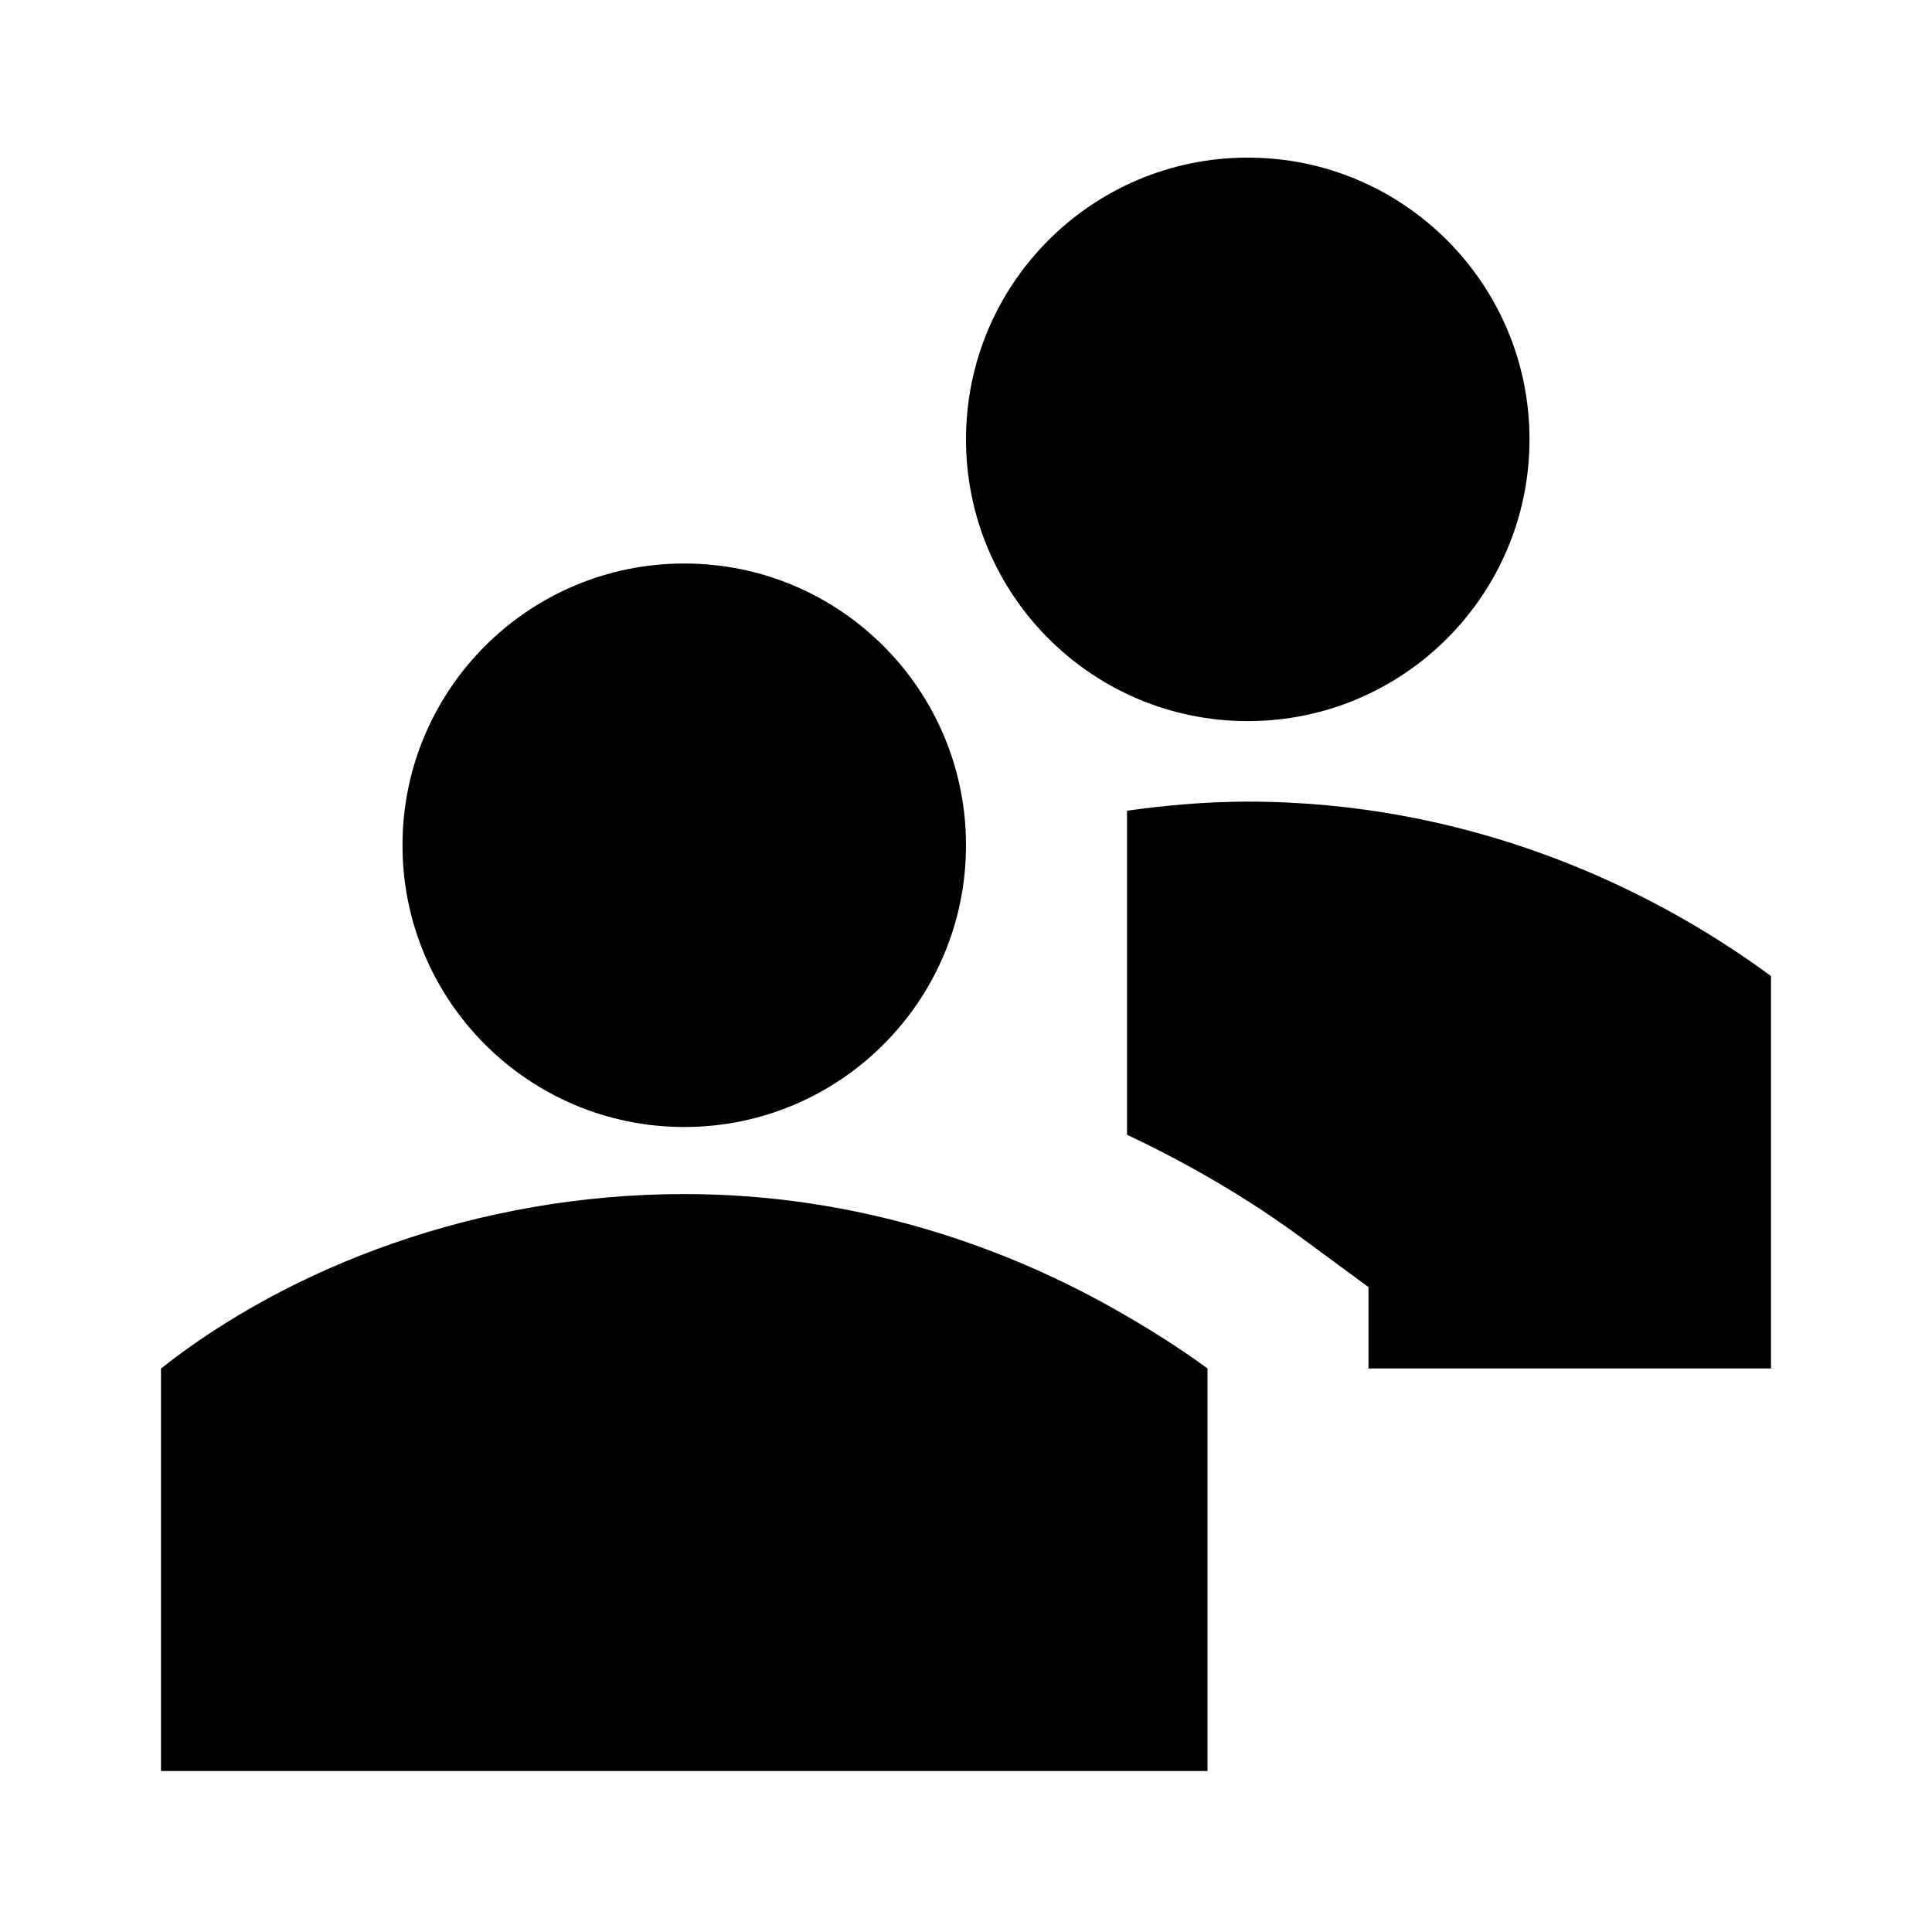 <?xml version="1.0" encoding="utf-8"?>
<!-- Generator: Adobe Illustrator 22.0.1, SVG Export Plug-In . SVG Version: 6.00 Build 0)  -->
<svg version="1.1" id="Layer_1" xmlns="http://www.w3.org/2000/svg" xmlns:xlink="http://www.w3.org/1999/xlink" x="0px" y="0px"
	 width="24px" height="24px" viewBox="0 0 24 24" style="enable-background:new 0 0 24 24;" xml:space="preserve">
<style type="text/css">
	.st0{display:none;opacity:0;}
	.st1{display:inline;fill:#FFFFFF;}
</style>
<g class="st0">
	<rect class="st1" width="1" height="23"/>
	<rect x="11.5" y="11.5" transform="matrix(-1.836970e-16 1 -1 -1.836970e-16 35.5 11.5)" class="st1" width="1" height="24"/>
</g>
<g>
	<circle cx="15.5" cy="5.458" r="3.5"/>
	<path d="M14,16.351L14,16.351c-1.477-0.864-3.35-1.518-5.5-1.518C5.917,14.833,3.583,15.75,2,17v5
		h13v-5c-0.306-0.226-0.645-0.442-1-0.649C14,16.351,14,16.351,14,16.351z"/>
	<path d="M15.5,9.958c-0.512,0-1.011,0.045-1.5,0.113v4.025
		c0.764,0.361,1.5,0.788,2.186,1.294L17,15.989V17h5v-4.875
		C20.417,10.958,18.167,9.958,15.5,9.958z"/>
	<circle cx="8.5" cy="10.5" r="3.5"/>
</g>
</svg>
